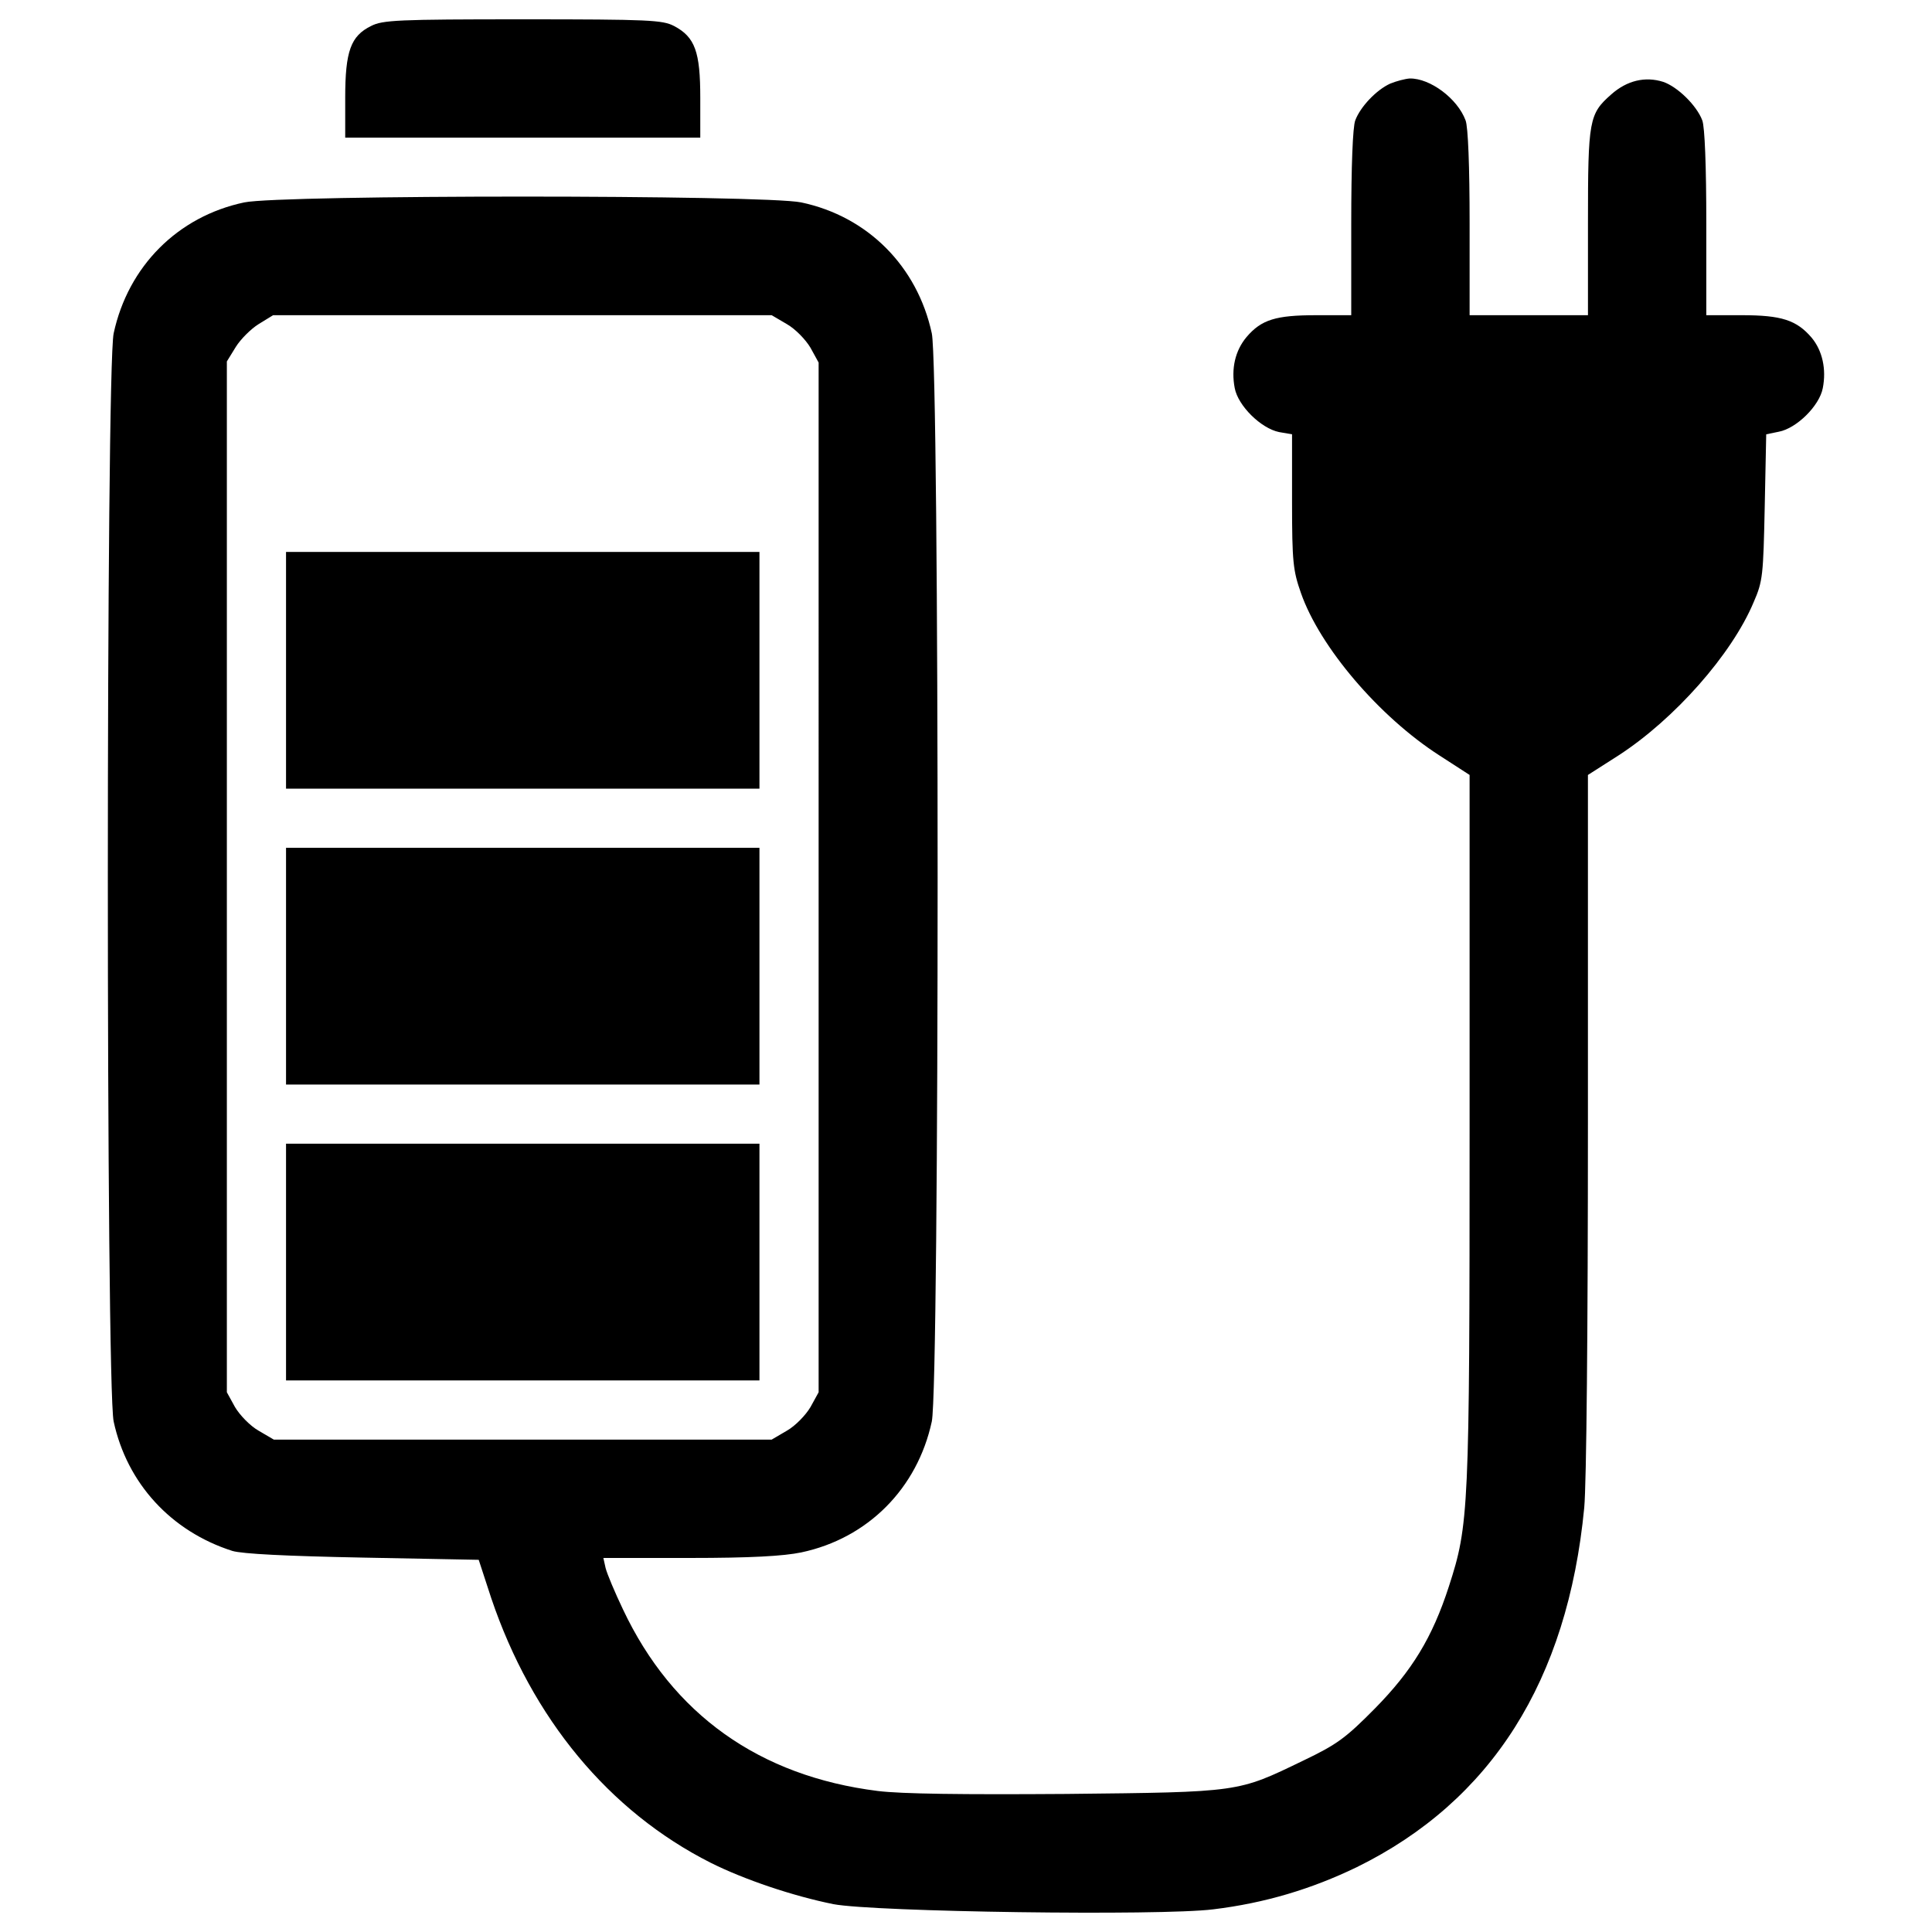 <?xml version="1.0" encoding="utf-8"?>
<!-- Svg Vector Icons : http://www.onlinewebfonts.com/icon -->
<!DOCTYPE svg PUBLIC "-//W3C//DTD SVG 1.1//EN" "http://www.w3.org/Graphics/SVG/1.1/DTD/svg11.dtd">
<svg version="1.1" xmlns="http://www.w3.org/2000/svg" xmlns:xlink="http://www.w3.org/1999/xlink" x="0px" y="0px" viewBox="0 0 1000 1000" enable-background="new 0 0 1000 1000" xml:space="preserve">
<g><g transform="translate(0,512) scale(0.1,-0.1)"><path d="M1920.8,4985.5c-105.3-51.7-134-130.2-134-371.4v-206.7h918.9h918.9v206.7c0,237.4-26.8,314-135.9,371.4c-59.4,30.6-124.4,34.5-783,34.5C2060.5,5020,1980.1,5016.2,1920.8,4985.5z"/><path d="M7195,4686.9c-70.8-32.5-153.2-118.7-180-189.5c-13.4-32.5-21-241.2-21-532.2v-476.7h-181.9c-208.7,0-283.3-23-359.9-112.9c-59.4-70.8-80.4-164.6-61.3-264.2c17.2-91.9,135.9-208.7,229.7-227.8l67-11.5v-348.4c0-314,5.7-358,46-472.9c97.6-279.5,403.9-639.4,716-840.4l157-101.5V-719.4c0-1985.3-3.8-2052.3-107.2-2372c-86.2-266.1-191.4-436.5-381-629.8c-153.2-155.1-197.2-187.6-373.3-271.9c-340.8-164.6-323.5-162.7-1225.2-172.3c-538-3.8-853.8,0-976.4,15.3c-612.6,76.6-1062.5,396.3-1319,940c-42.1,88.1-82.3,183.8-90,214.4L3123-2944h446.1c315.9,0,486.2,9.6,578.1,28.7c344.6,72.8,601.1,331.2,675.8,677.7c40.2,187.6,40.2,5444.6,0,5632.2c-74.7,346.5-331.2,605-675.8,677.7c-191.4,40.2-2691.7,40.2-2883.1,0c-344.6-72.7-601.1-331.2-675.8-677.7c-40.2-187.6-40.2-5444.6,0-5632.2c68.9-319.7,296.7-568.6,614.5-670c51.7-15.3,277.6-26.8,675.8-34.5l599.2-11.5l65.1-199.1c210.6-622.2,608.8-1102.7,1135.2-1368.8c176.1-88.1,426.9-172.3,635.6-214.4c212.5-40.2,1690.4-61.3,1966.1-26.8c268,32.5,509.2,105.3,742.8,218.2c696.9,342.7,1091.2,964.9,1177.4,1860.8c11.5,126.4,19.1,909.4,19.1,2000.6v1791.9l158.9,101.5c289.1,187.6,585.8,522.6,698.8,792.6c47.9,109.1,49.8,139.8,57.4,493.9l7.7,375.2l65.1,13.4c91.9,17.2,210.6,134,227.8,225.9c19.1,97.6-1.9,193.3-57.4,260.4c-78.5,91.9-157,116.8-361.8,116.8h-183.8v476.7c0,291-7.7,499.7-21,532.2c-28.7,76.6-128.3,174.2-202.9,199.1c-91.9,28.7-185.7,7.7-268-65.1c-114.9-101.5-120.6-130.2-120.6-664.3v-478.6h-306.3h-306.3v476.7c0,291-7.7,499.7-21.1,532.2c-42.1,112.9-183.8,218.2-289.1,216.3C7271.6,4711.8,7227.6,4700.3,7195,4686.9z M4072.6,3442.5c44-24.9,97.6-80.4,122.5-122.5l42.1-76.6V578.6v-2664.9l-42.1-76.6c-24.9-42.1-78.5-97.6-122.5-122.5l-78.5-46H2705.7H1417.3l-78.5,46c-44,24.9-97.6,80.4-122.5,122.5l-42.1,76.6V580.5v2668.7l46,74.7c24.9,40.2,78.5,93.8,118.7,118.7l74.7,45.9h1290.3h1290.3L4072.6,3442.5z"/><path d="M1480.5,1650.6V1038h1225.2h1225.2v612.6v612.6H2705.7H1480.5V1650.6z"/><path d="M1480.5,119.1v-612.6h1225.2h1225.2v612.6v612.6H2705.7H1480.5V119.1z"/><path d="M1480.5-1412.4V-2025h1225.2h1225.2v612.6v612.6H2705.7H1480.5V-1412.4z"/></g></g>
</svg>